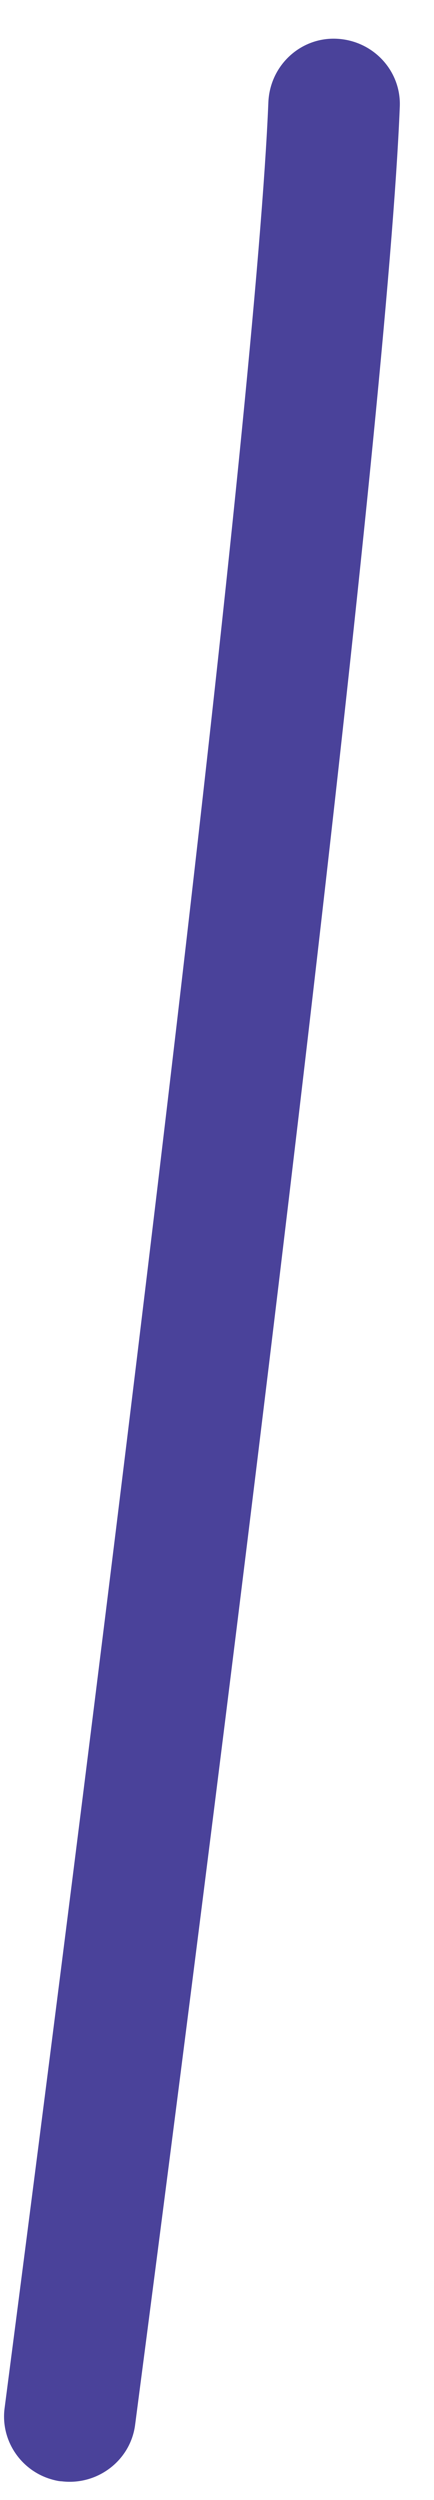 <?xml version="1.0" encoding="UTF-8" standalone="no"?><svg width='8' height='46' viewBox='0 0 8 46' fill='none' xmlns='http://www.w3.org/2000/svg'>
<path d='M0.91 45.608C0.91 45.608 1.055 45.656 1.136 45.656C1.798 45.737 2.412 45.269 2.492 44.607C4.705 27.715 7.143 7.641 7.369 1.973C7.402 1.311 6.885 0.746 6.207 0.713C5.545 0.681 4.979 1.198 4.947 1.876C4.721 7.464 2.282 27.44 0.086 44.3C0.005 44.881 0.361 45.43 0.91 45.608Z' fill='#4A429A'/>
</svg>
